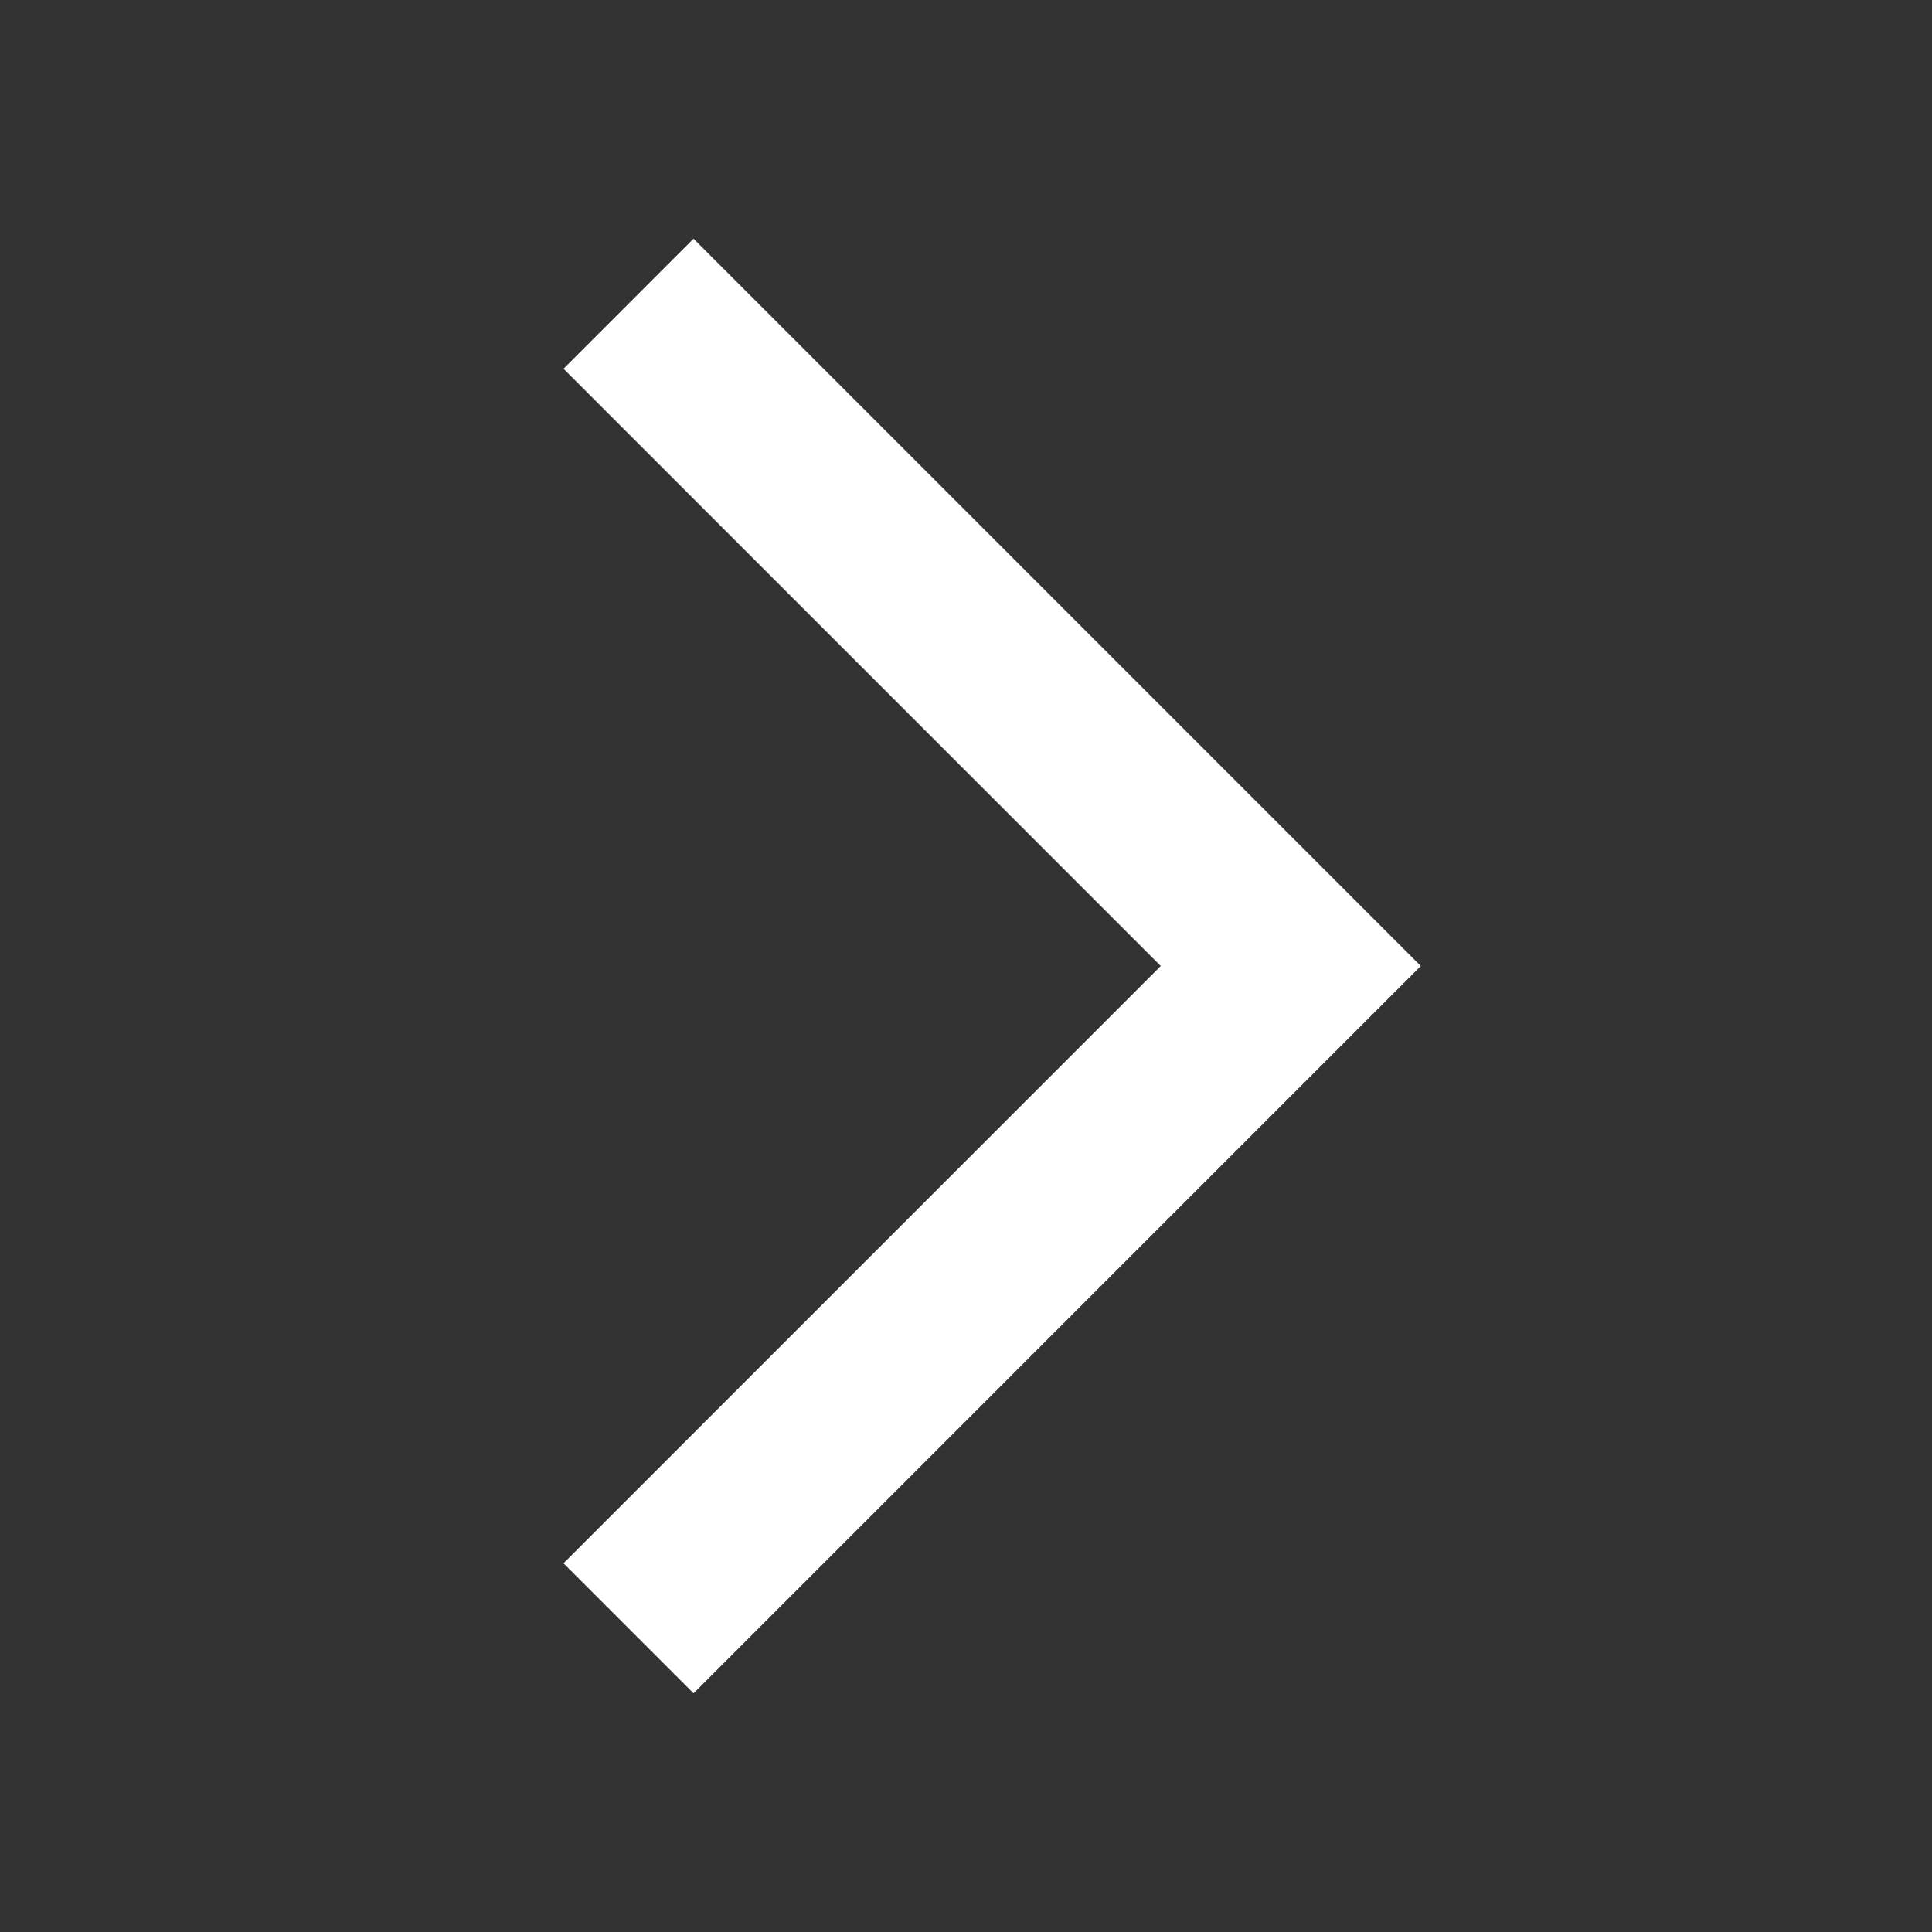 <svg width="40" height="40" viewBox="0 0 40 40" fill="none" xmlns="http://www.w3.org/2000/svg">
<rect x="0" y="0" width="40" height="40" fill="#333333" stroke="none"/>
<path d="M11.667 32.366L14.359 35.058L29.416 20L14.359 4.942L11.667 7.635L24.032 20L11.667 32.366Z" fill="white"/>
</svg>
